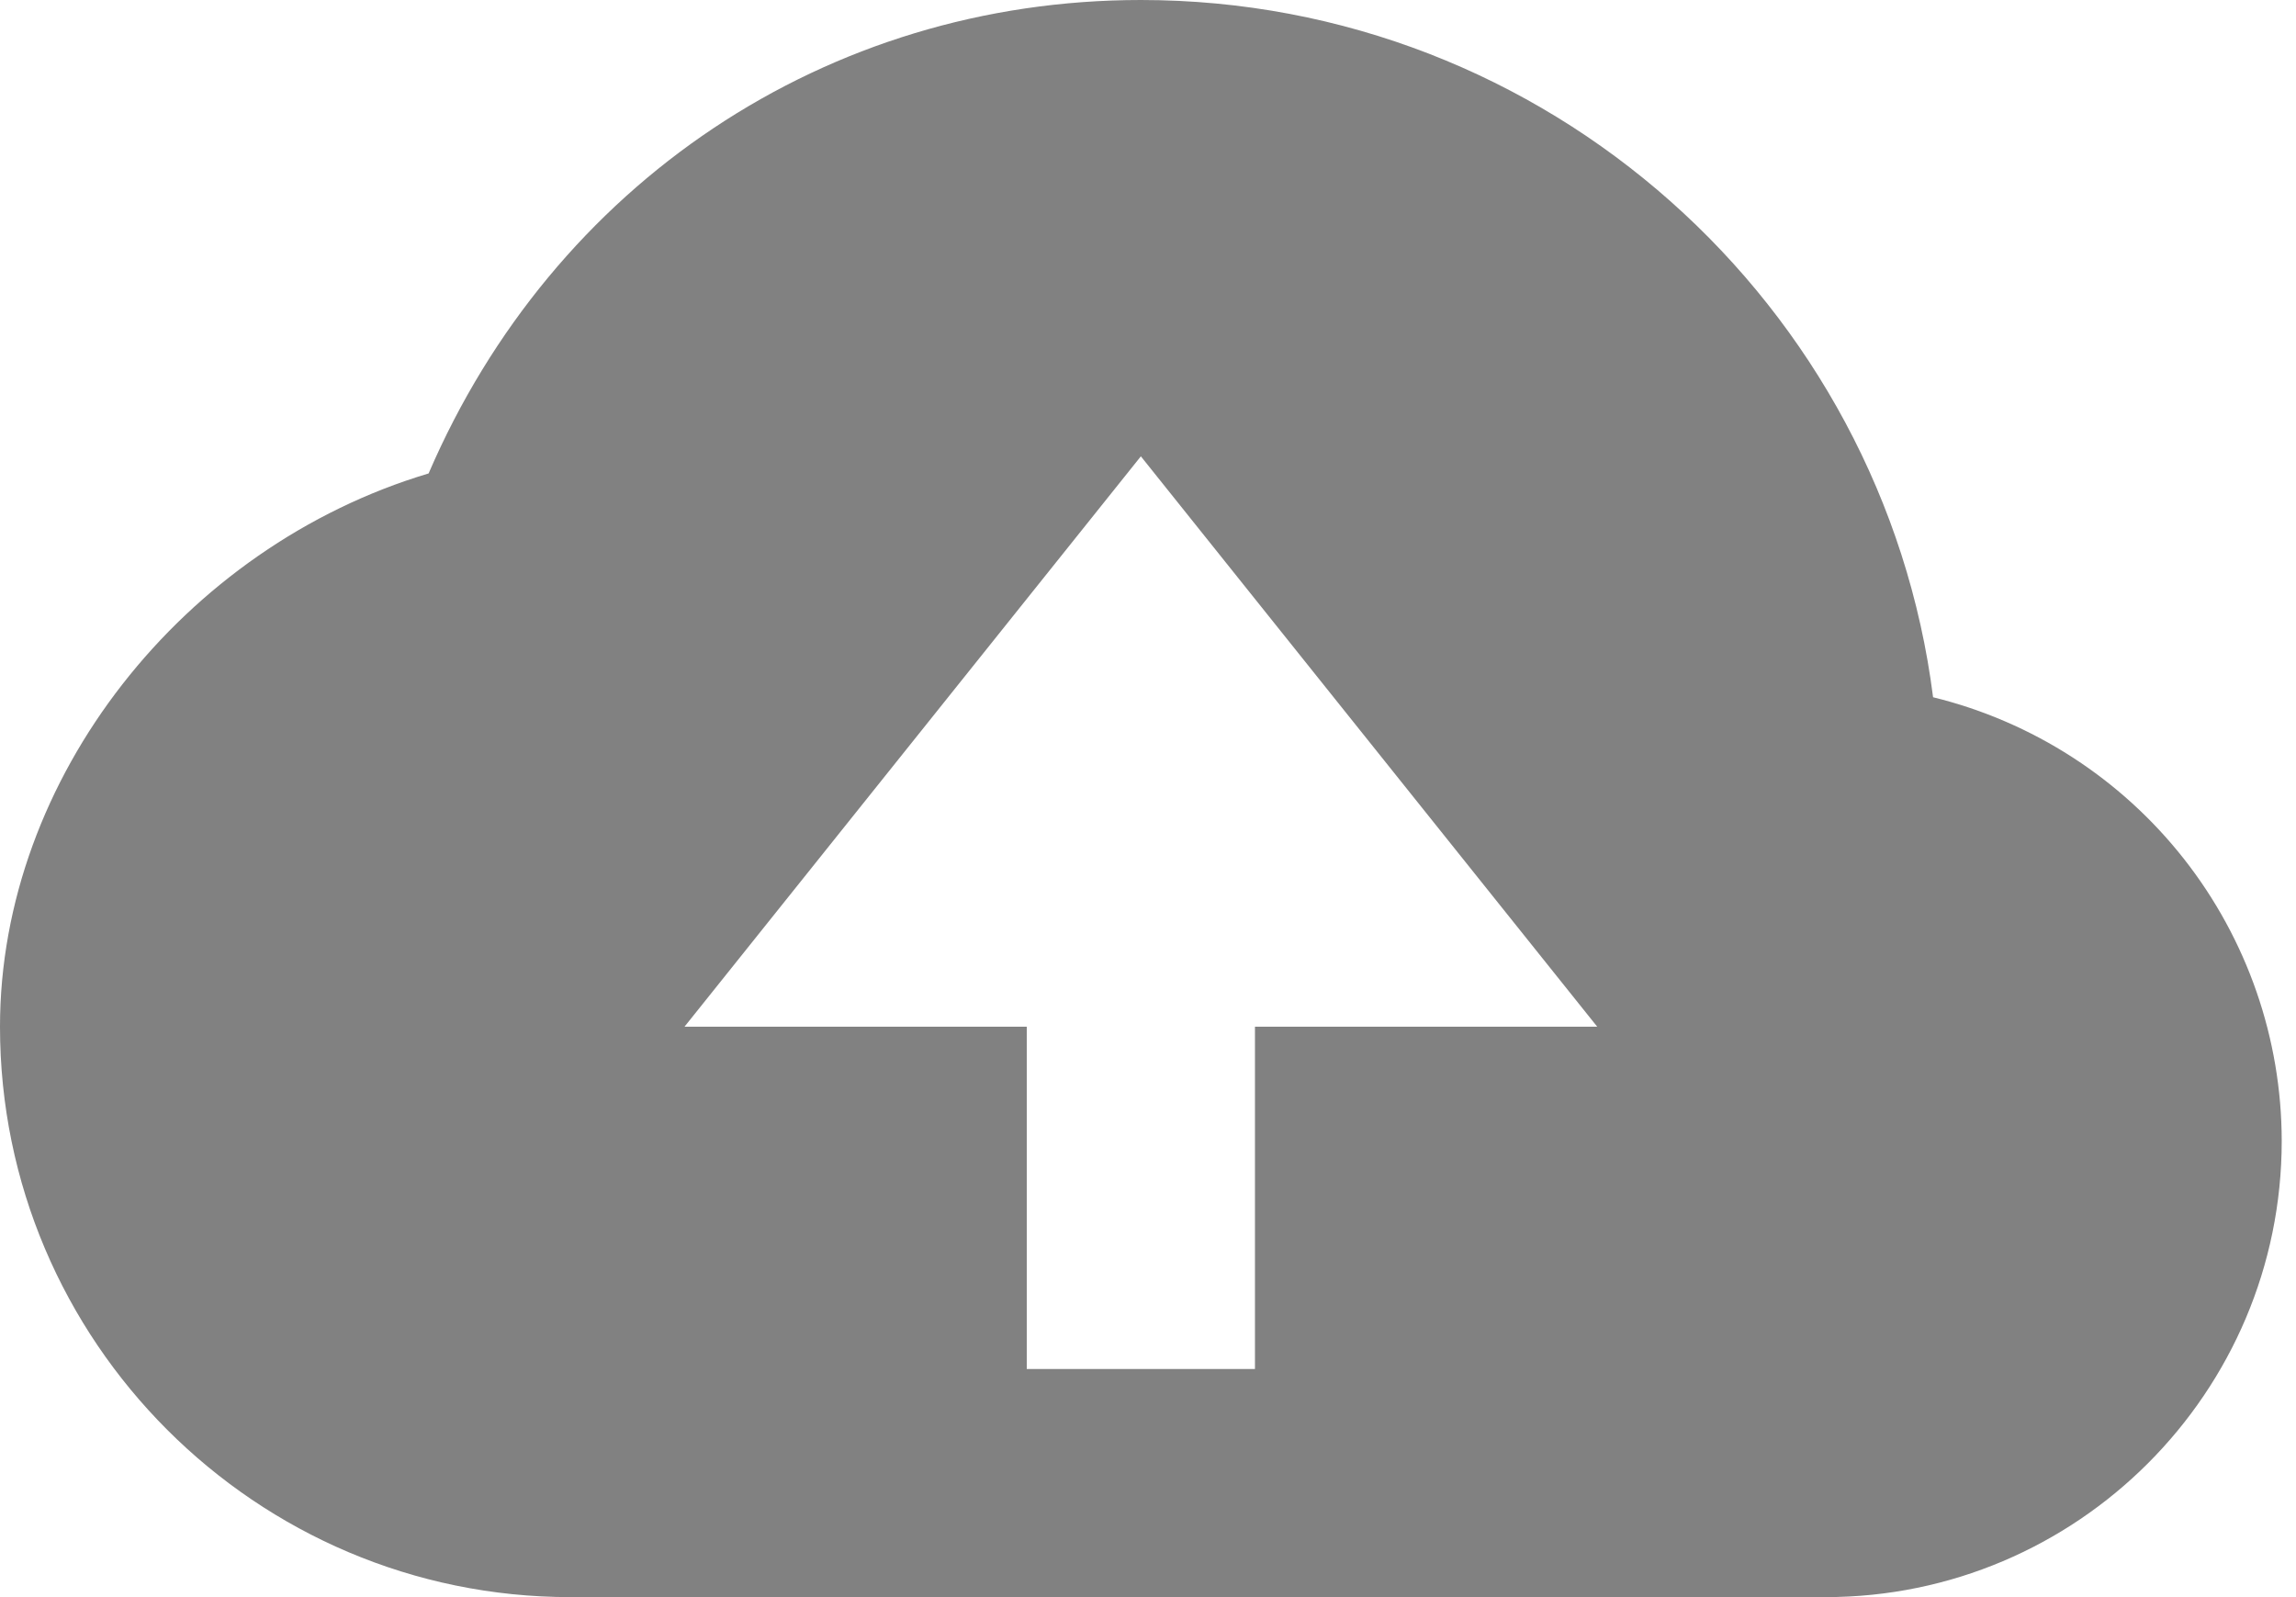 <svg width="46" height="32" viewBox="0 0 46 32" fill="none" xmlns="http://www.w3.org/2000/svg">
<path d="M38.729 13.97C37.73 6.103 30.994 0 22.857 0C16.558 0 11.086 3.682 8.587 9.486C3.678 10.953 0 15.589 0 20.571C0 26.873 5.127 32 11.429 32H36.571C41.614 32 45.714 27.899 45.714 22.857C45.711 20.808 45.021 18.82 43.755 17.209C42.489 15.598 40.719 14.458 38.729 13.97ZM25.143 20.571V27.429H20.571V20.571H13.714L22.857 9.143L32 20.571H25.143Z" fill="#818181"/>
</svg>
